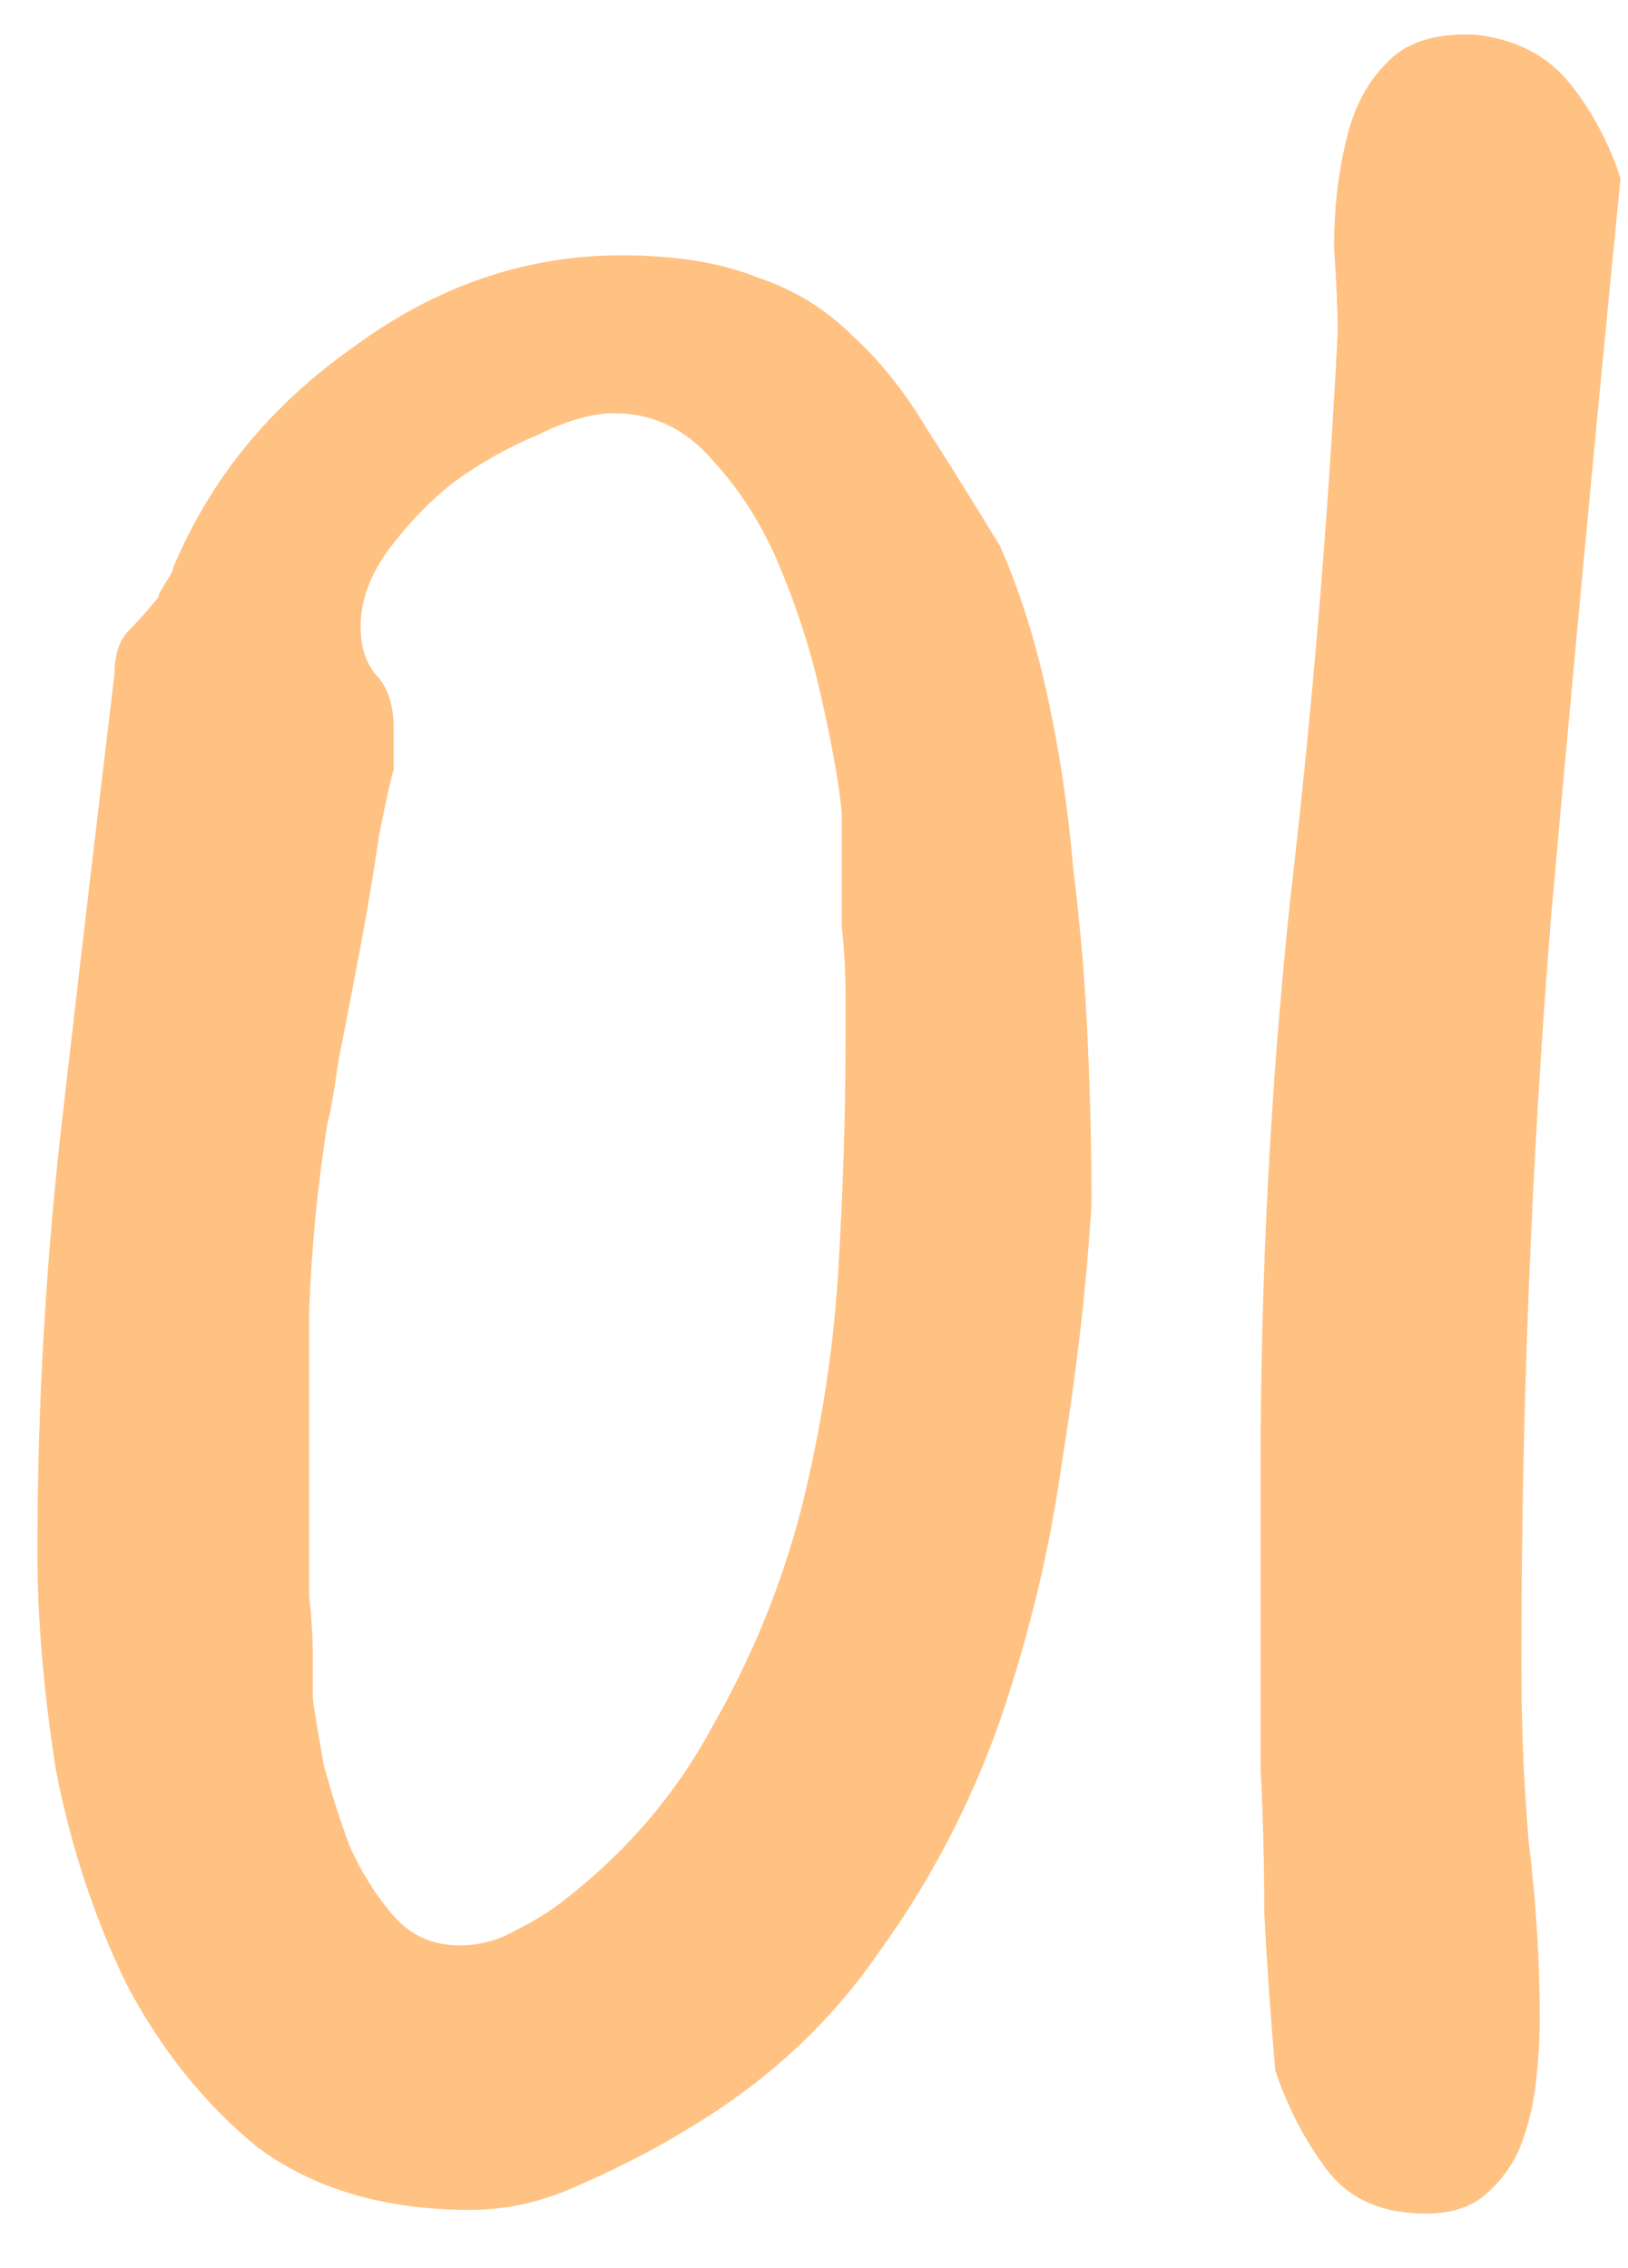 <svg width="28" height="39" viewBox="0 0 28 39" fill="none" xmlns="http://www.w3.org/2000/svg">
<path d="M0.643 26.691C0.643 24.164 0.79 21.637 1.085 19.11C1.38 16.541 1.675 14.035 1.969 11.592C1.969 11.255 2.054 11.002 2.222 10.834C2.391 10.665 2.559 10.476 2.727 10.265C2.727 10.223 2.77 10.139 2.854 10.012C2.938 9.886 2.98 9.802 2.98 9.76C3.612 8.243 4.644 6.98 6.076 5.969C7.508 4.916 9.045 4.39 10.688 4.39C11.614 4.39 12.394 4.516 13.025 4.769C13.657 4.979 14.205 5.316 14.668 5.779C15.131 6.201 15.553 6.727 15.932 7.359C16.311 7.949 16.732 8.622 17.195 9.381C17.532 10.139 17.806 11.002 18.016 11.971C18.227 12.94 18.374 13.929 18.459 14.94C18.585 15.951 18.669 16.962 18.711 17.973C18.753 18.942 18.774 19.847 18.774 20.689C18.69 22.079 18.522 23.553 18.269 25.112C18.058 26.628 17.701 28.123 17.195 29.597C16.69 31.029 15.995 32.356 15.11 33.578C14.268 34.799 13.173 35.81 11.825 36.61C11.277 36.947 10.667 37.263 9.993 37.558C9.361 37.853 8.729 38 8.098 38C6.623 38 5.402 37.642 4.433 36.926C3.507 36.168 2.749 35.22 2.159 34.083C1.611 32.946 1.211 31.724 0.959 30.419C0.748 29.071 0.643 27.828 0.643 26.691ZM5.381 29.218C5.423 29.513 5.486 29.892 5.57 30.355C5.697 30.819 5.844 31.282 6.013 31.745C6.223 32.209 6.476 32.609 6.771 32.946C7.066 33.283 7.445 33.451 7.908 33.451C8.245 33.451 8.561 33.367 8.856 33.199C9.193 33.03 9.466 32.862 9.677 32.693C10.772 31.851 11.636 30.84 12.267 29.661C12.941 28.481 13.447 27.239 13.784 25.933C14.12 24.585 14.331 23.238 14.415 21.89C14.499 20.5 14.542 19.173 14.542 17.91C14.542 17.741 14.542 17.467 14.542 17.088C14.542 16.709 14.521 16.33 14.479 15.951C14.479 15.53 14.479 15.13 14.479 14.751C14.479 14.372 14.479 14.119 14.479 13.993C14.436 13.529 14.331 12.918 14.163 12.16C13.994 11.36 13.762 10.602 13.468 9.886C13.173 9.128 12.773 8.475 12.267 7.928C11.804 7.38 11.235 7.106 10.562 7.106C10.182 7.106 9.74 7.233 9.235 7.485C8.729 7.696 8.245 7.97 7.782 8.307C7.36 8.644 6.981 9.044 6.644 9.507C6.35 9.928 6.202 10.349 6.202 10.771C6.202 11.107 6.286 11.381 6.455 11.592C6.666 11.802 6.771 12.118 6.771 12.54V13.234C6.729 13.361 6.644 13.74 6.518 14.372C6.434 14.961 6.329 15.593 6.202 16.267C6.076 16.941 5.95 17.594 5.823 18.226C5.739 18.815 5.676 19.173 5.634 19.299C5.465 20.352 5.36 21.426 5.318 22.521C5.318 23.617 5.318 24.67 5.318 25.68C5.318 25.807 5.318 26.038 5.318 26.375C5.318 26.712 5.318 27.07 5.318 27.449C5.36 27.828 5.381 28.186 5.381 28.523C5.381 28.86 5.381 29.092 5.381 29.218ZM21.933 35.599C21.849 34.63 21.786 33.725 21.744 32.883C21.744 32.04 21.723 31.219 21.681 30.419C21.681 29.576 21.681 28.755 21.681 27.955C21.681 27.112 21.681 26.207 21.681 25.238C21.681 21.953 21.849 18.71 22.186 15.509C22.565 12.266 22.839 9.002 23.007 5.716C23.007 5.337 22.986 4.853 22.944 4.263C22.944 3.631 23.007 3.042 23.134 2.494C23.26 1.905 23.492 1.441 23.829 1.104C24.166 0.725 24.692 0.557 25.408 0.599C26.082 0.683 26.609 0.957 26.988 1.42C27.367 1.884 27.662 2.431 27.872 3.063C27.451 7.317 27.051 11.571 26.672 15.825C26.335 20.037 26.166 24.311 26.166 28.65C26.166 29.661 26.208 30.671 26.293 31.682C26.419 32.693 26.482 33.704 26.482 34.715C26.482 35.052 26.461 35.41 26.419 35.789C26.377 36.168 26.293 36.526 26.166 36.863C26.04 37.2 25.829 37.495 25.535 37.747C25.282 37.958 24.945 38.063 24.524 38.063C23.766 38.063 23.197 37.81 22.818 37.305C22.439 36.8 22.144 36.231 21.933 35.599Z" fill="#FFC283"/>
</svg>
